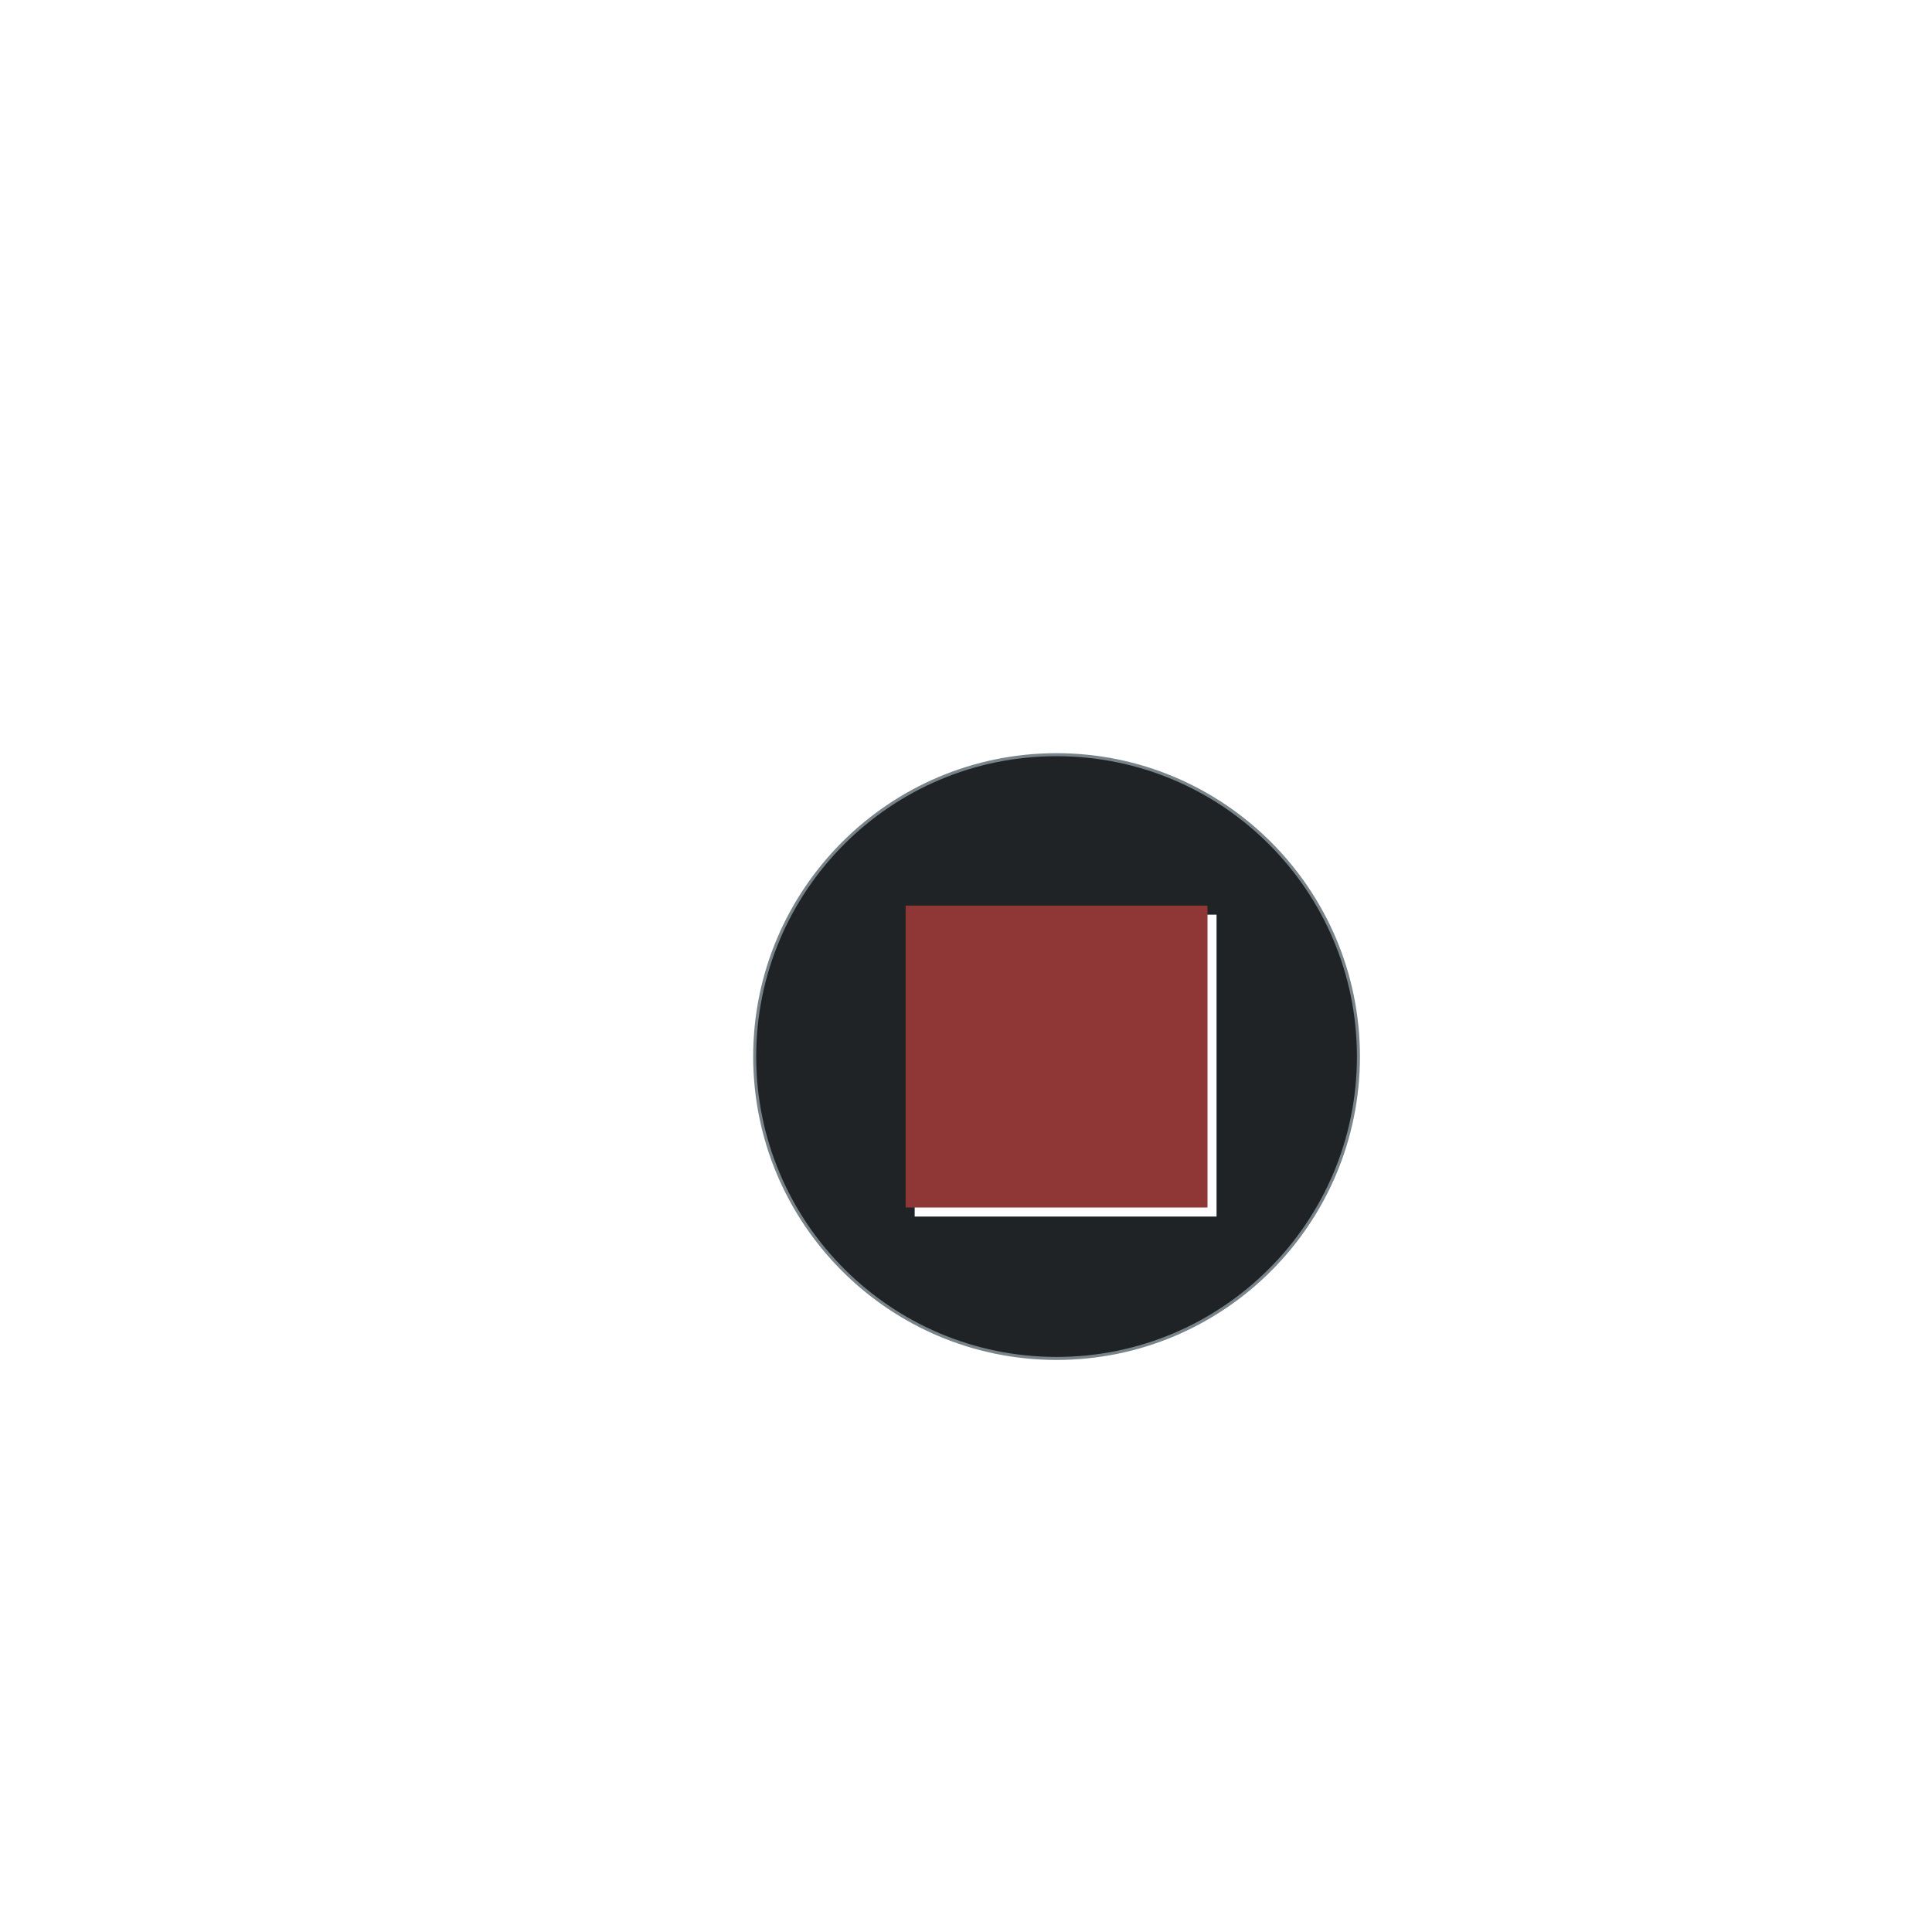 <?xml version="1.0" encoding="UTF-8" standalone="no"?>
<!DOCTYPE svg PUBLIC "-//W3C//DTD SVG 1.1//EN" "http://www.w3.org/Graphics/SVG/1.1/DTD/svg11.dtd">
<svg version="1.1" xmlns="http://www.w3.org/2000/svg" xmlns:xlink="http://www.w3.org/1999/xlink" preserveAspectRatio="xMidYMid meet" viewBox="0 0 640 640" width="640" height="640">
  <defs>
    <path d="M450 350C450 405.19 405.19 450 350 450C294.81 450 250 405.19 250 350C250 294.81 294.81 250 350 250C405.19 250 450 294.81 450 350Z" id="e3TYC5aI8Q"></path>
    <path d="M300 300L400 300L400 400L300 400L300 300Z" id="c228rPxQ3"></path>
  </defs>
  <g>
    <g>
      <g>
        <g>
          <filter id="shadow15491697" x="241" y="241" width="219" height="219" filterUnits="userSpaceOnUse" primitiveUnits="userSpaceOnUse">
            <feFlood></feFlood>
            <feComposite in2="SourceAlpha" operator="in"></feComposite>
            <feGaussianBlur stdDeviation="1"></feGaussianBlur>
            <feOffset dx="1" dy="1" result="afterOffset"></feOffset>
            <feFlood flood-color="#000000" flood-opacity="0.5"></feFlood>
            <feComposite in2="afterOffset" operator="in"></feComposite>
            <feMorphology operator="dilate" radius="1"></feMorphology>
            <feComposite in2="SourceAlpha" operator="out"></feComposite>
          </filter>
          <path d="M450 350C450 405.19 405.19 450 350 450C294.81 450 250 405.19 250 350C250 294.81 294.81 250 350 250C405.19 250 450 294.81 450 350Z" id="asfBpggUD" fill="white" fill-opacity="1" filter="url(#shadow15491697)"></path>
        </g>
        <use xlink:href="#e3TYC5aI8Q" opacity="1" fill="#1f2325" fill-opacity="1"></use>
        <g>
          <use xlink:href="#e3TYC5aI8Q" opacity="1" fill-opacity="0" stroke="#79848a" stroke-width="1" stroke-opacity="1"></use>
        </g>
      </g>
      <g>
        <g>
          <filter id="shadow9837973" x="289" y="289" width="125" height="125" filterUnits="userSpaceOnUse" primitiveUnits="userSpaceOnUse">
            <feFlood></feFlood>
            <feComposite in2="SourceAlpha" operator="in"></feComposite>
            <feGaussianBlur stdDeviation="1"></feGaussianBlur>
            <feOffset dx="3" dy="3" result="afterOffset"></feOffset>
            <feFlood flood-color="#000000" flood-opacity="0.5"></feFlood>
            <feComposite in2="afterOffset" operator="in"></feComposite>
            <feMorphology operator="dilate" radius="1"></feMorphology>
            <feComposite in2="SourceAlpha" operator="out"></feComposite>
          </filter>
          <path d="M300 300L400 300L400 400L300 400L300 300Z" id="aZKyuSbAB" fill="white" fill-opacity="1" filter="url(#shadow9837973)"></path>
        </g>
        <use xlink:href="#c228rPxQ3" opacity="1" fill="#8f3636" fill-opacity="1"></use>
      </g>
    </g>
  </g>
</svg>